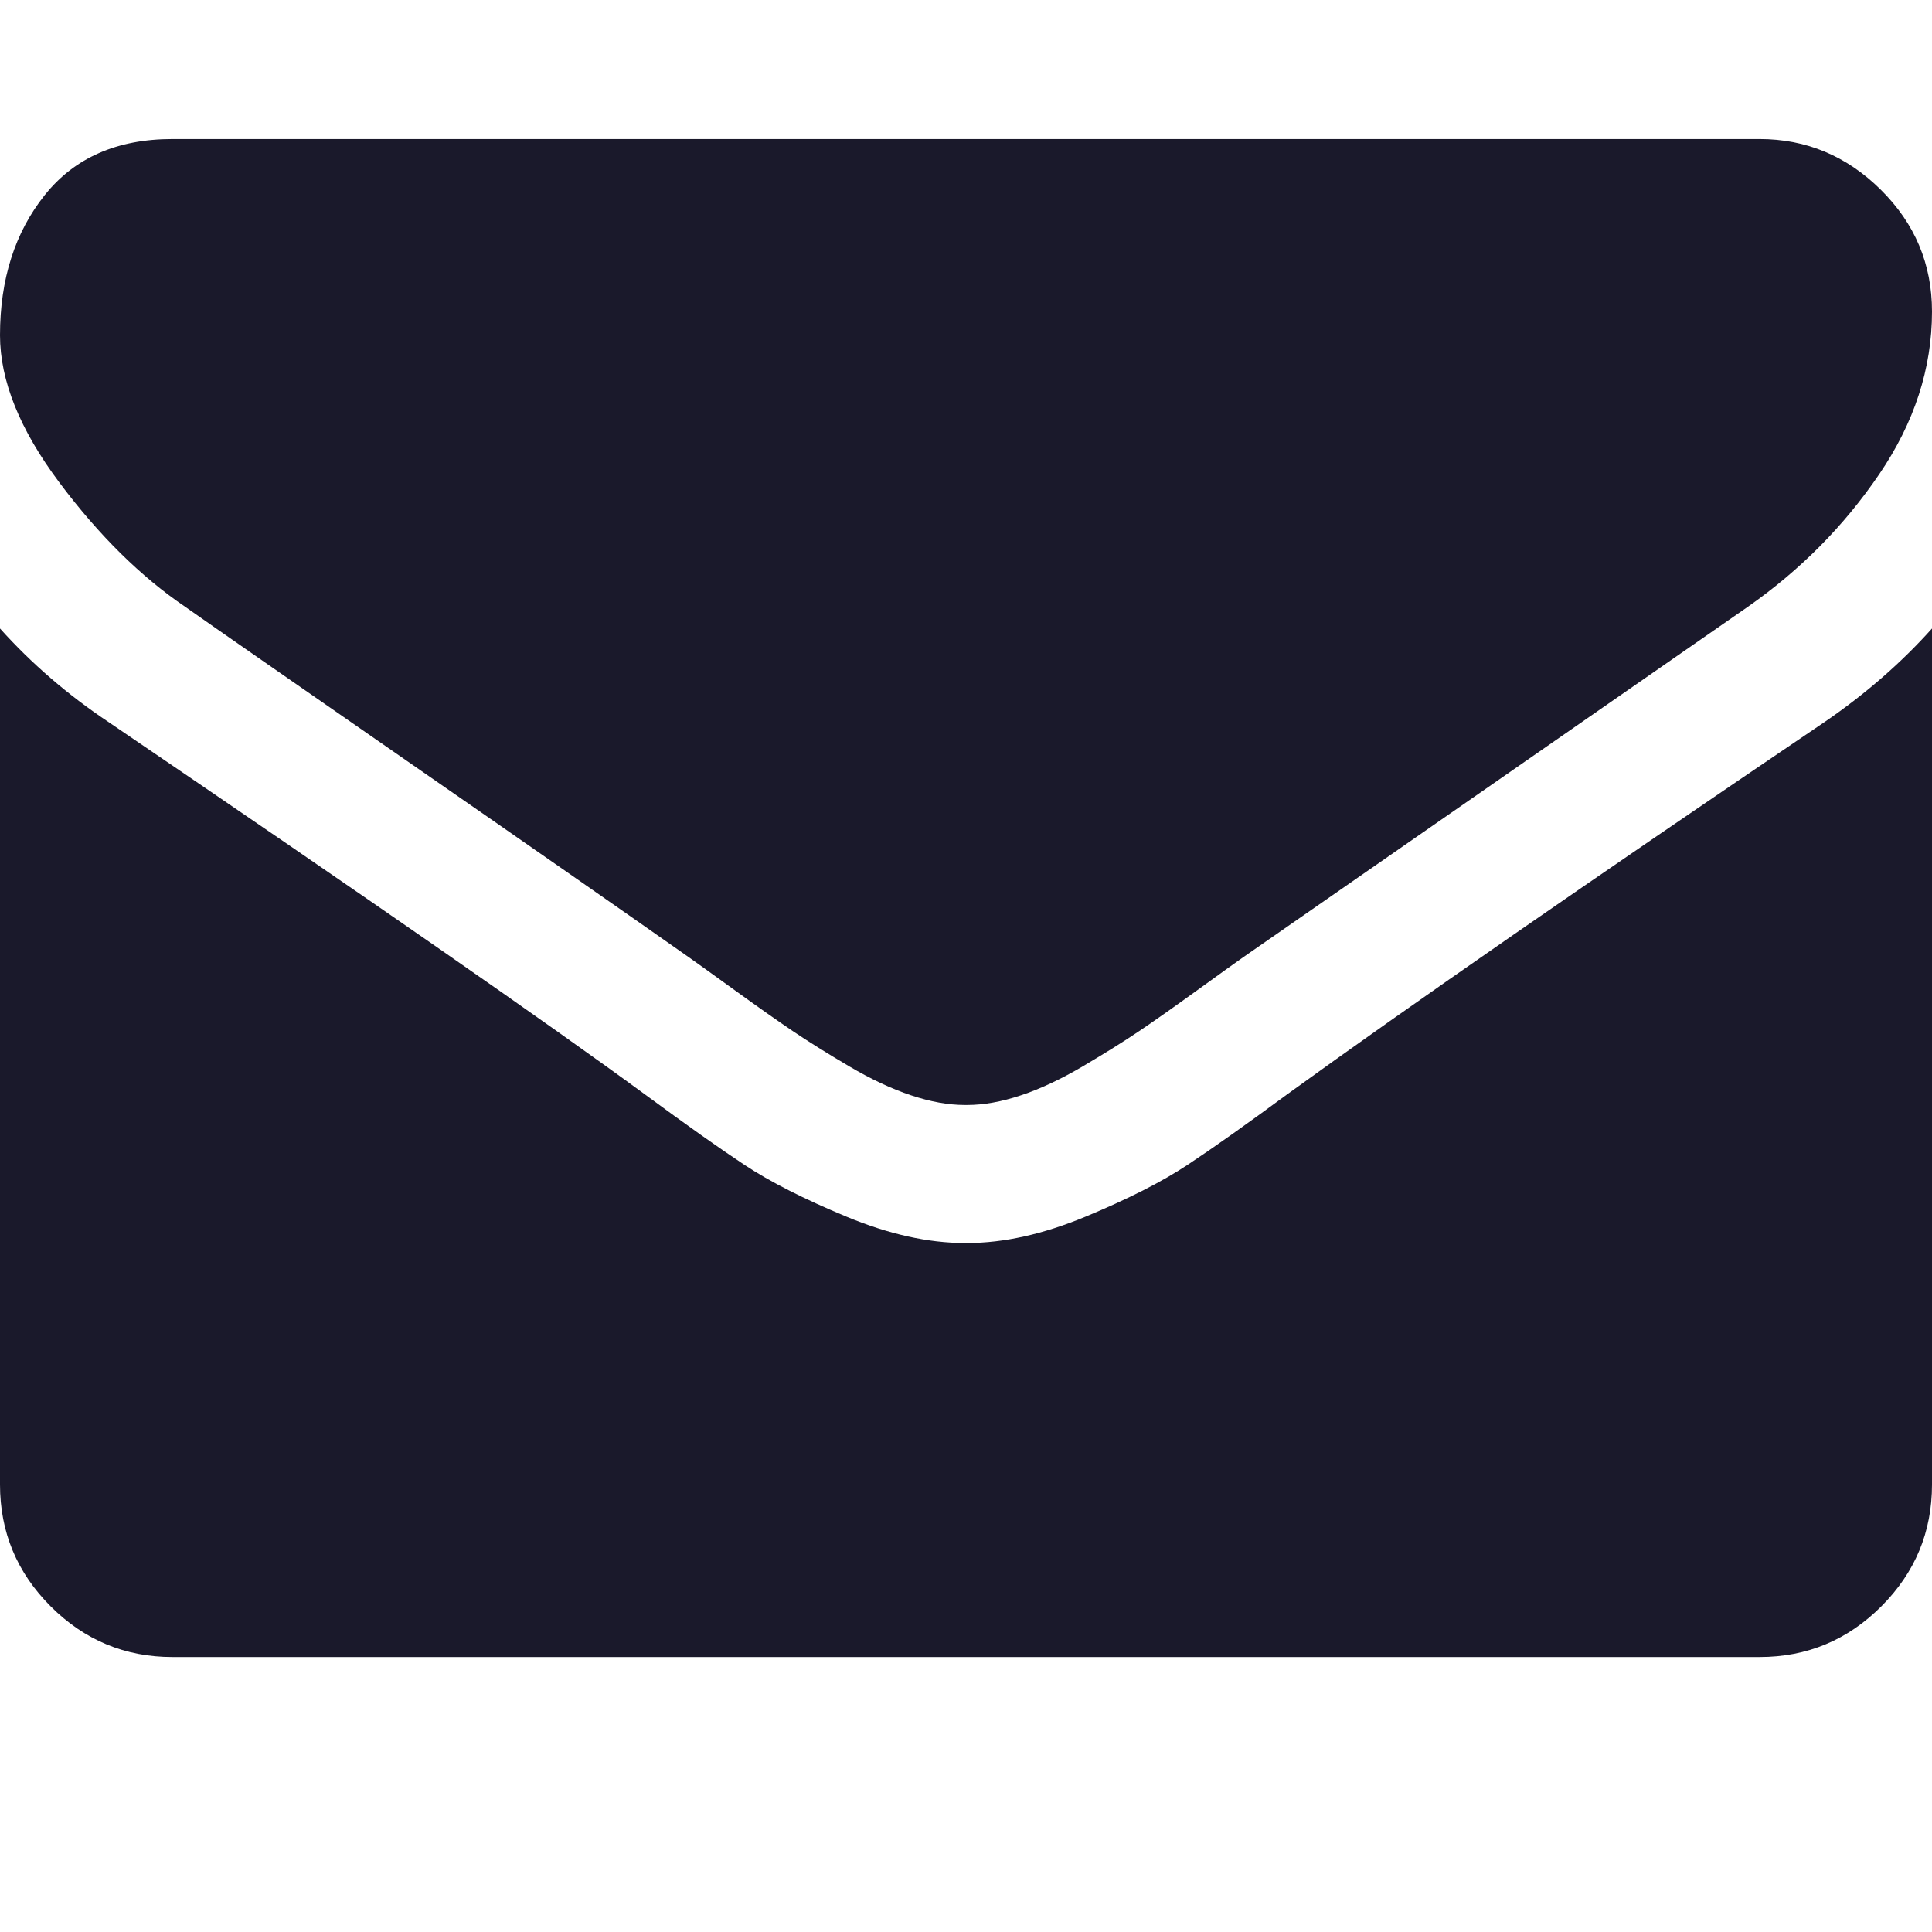 <svg xmlns="http://www.w3.org/2000/svg" xmlns:xlink="http://www.w3.org/1999/xlink" version="1.1" width="511.626" height="511.626" style="enable-background:new 0 0 511.626 511.626;" xml:space="preserve"><rect id="backgroundrect" width="100%" height="100%" x="0" y="0" fill="none" stroke="none"/>
















<g class="currentLayer" style=""><title>Layer 1</title><g id="svg_1" class="" fill-opacity="1" fill="#1a192b">
	<g id="svg_2" fill="#1a192b">
		<path d="M49.106,160.729 c6.472,4.567 25.981,18.131 58.528,40.685 c32.548,22.554 57.482,39.92 74.803,52.099 c1.903,1.335 5.946,4.237 12.131,8.71 c6.186,4.476 11.326,8.093 15.416,10.852 c4.093,2.758 9.041,5.852 14.849,9.277 c5.806,3.422 11.279,5.996 16.418,7.7 c5.14,1.718 9.898,2.569 14.275,2.569 h0.287 h0.288 c4.377,0 9.137,-0.852 14.277,-2.569 c5.137,-1.704 10.615,-4.281 16.416,-7.7 c5.804,-3.429 10.752,-6.52 14.845,-9.277 c4.093,-2.759 9.229,-6.376 15.417,-10.852 c6.184,-4.477 10.232,-7.375 12.135,-8.71 c17.508,-12.179 62.051,-43.11 133.615,-92.79 c13.894,-9.703 25.502,-21.411 34.827,-35.116 c9.332,-13.699 13.993,-28.07 13.993,-43.105 c0,-12.564 -4.523,-23.319 -13.565,-32.264 c-9.041,-8.947 -19.749,-13.418 -32.117,-13.418 H45.679 c-14.655,0 -25.933,4.948 -33.832,14.844 C3.949,61.562 0,73.934 0,88.779 c0,11.991 5.236,24.985 15.703,38.974 C26.169,141.743 37.307,152.736 49.106,160.729 z" id="svg_3" fill="#1a192b"/>
		<path d="M483.072,191.275 c-62.424,42.251 -109.824,75.087 -142.177,98.501 c-10.849,7.991 -19.65,14.229 -26.409,18.699 c-6.759,4.473 -15.748,9.041 -26.98,13.702 c-11.228,4.668 -21.692,6.995 -31.401,6.995 h-0.291 h-0.287 c-9.707,0 -20.177,-2.327 -31.405,-6.995 c-11.228,-4.661 -20.223,-9.229 -26.98,-13.702 c-6.755,-4.47 -15.559,-10.708 -26.407,-18.699 c-25.697,-18.842 -72.995,-51.68 -141.896,-98.501 C17.987,184.047 8.375,175.762 0,166.437 v226.685 c0,12.57 4.471,23.319 13.418,32.265 c8.945,8.949 19.701,13.422 32.264,13.422 h420.266 c12.56,0 23.315,-4.473 32.261,-13.422 c8.949,-8.949 13.418,-19.694 13.418,-32.265 V166.437 C503.441,175.569 493.927,183.854 483.072,191.275 z" id="svg_4" fill="#1a192b"/>
	</g>
</g><g id="svg_5">
</g><g id="svg_6">
</g><g id="svg_7">
</g><g id="svg_8">
</g><g id="svg_9">
</g><g id="svg_10">
</g><g id="svg_11">
</g><g id="svg_12">
</g><g id="svg_13">
</g><g id="svg_14">
</g><g id="svg_15">
</g><g id="svg_16">
</g><g id="svg_17">
</g><g id="svg_18">
</g><g id="svg_19">
</g></g></svg>
